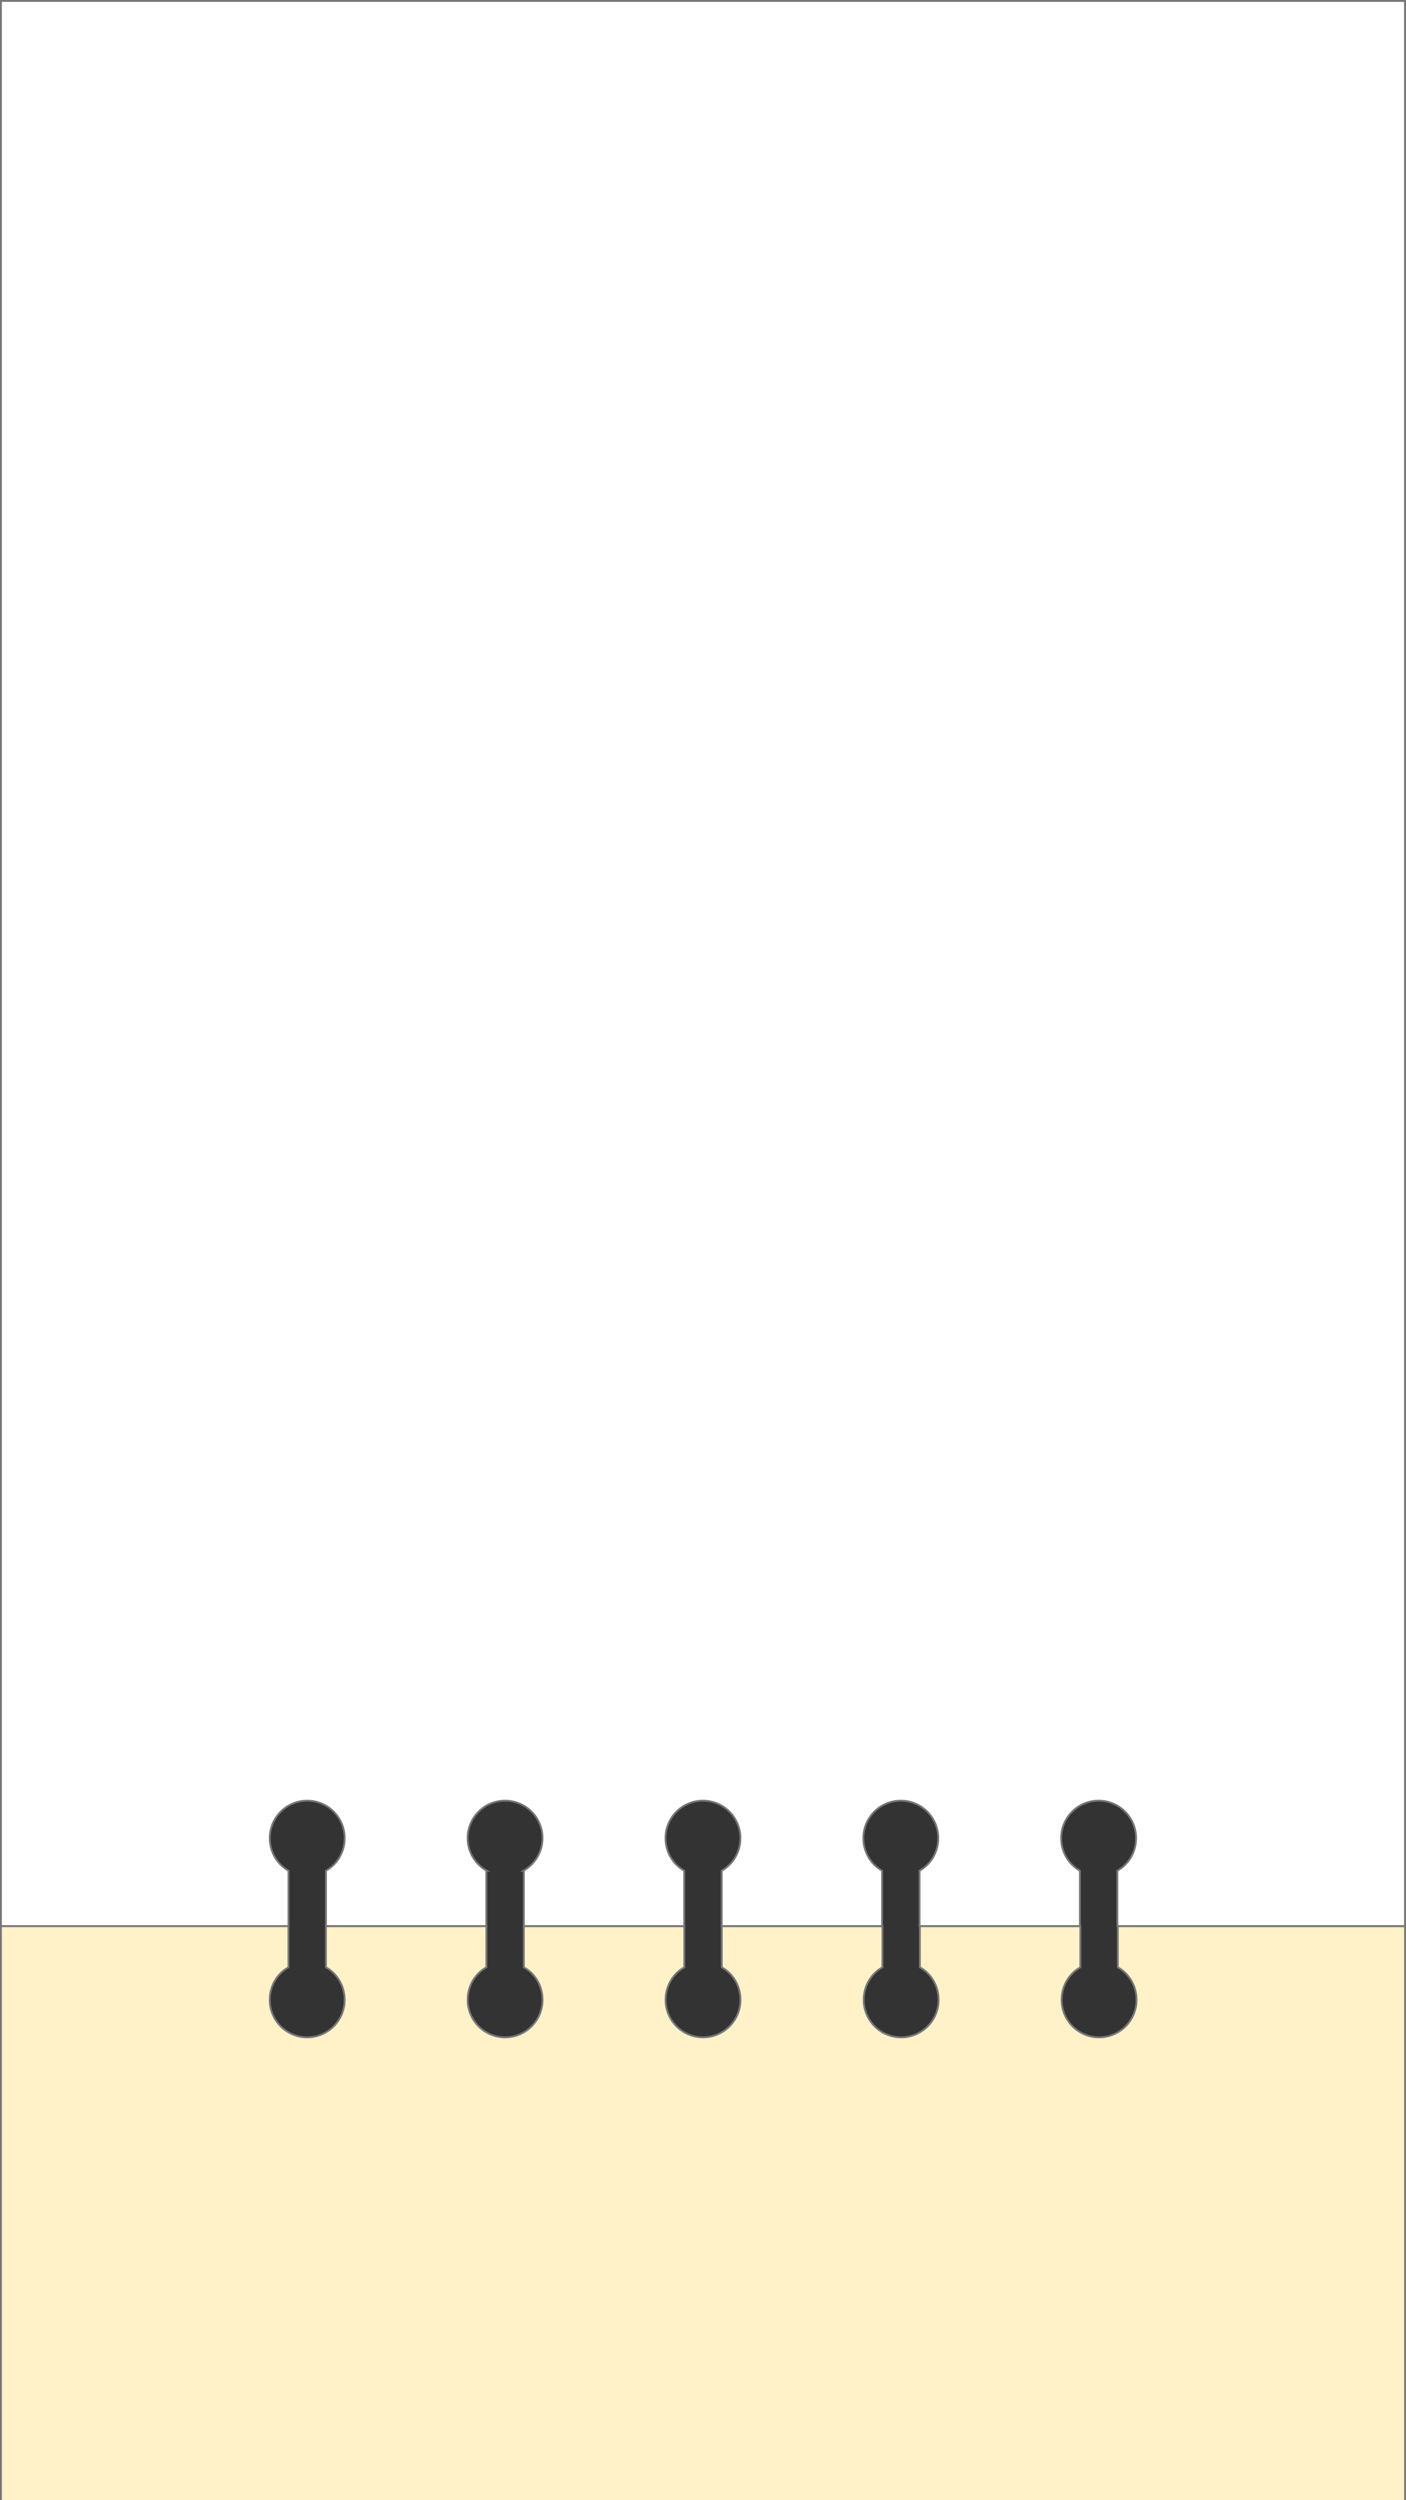 <?xml version="1.0" encoding="UTF-8"?>
<svg xmlns="http://www.w3.org/2000/svg" viewBox="0 0 375.5 667.5">
  <rect x="0" y="0" width="375.5" height="667.5" fill="#333333" stroke="none"/>
  <defs>
    <style>
      .cls-1 {
        fill: #fff2c8;
        stroke: #787778;
      }

      .cls-1, .cls-2 {
        stroke-miterlimit: 10;
        stroke-width: .5px;
      }

      .cls-2 {
        fill: #fff;
        stroke: #777677;
      }
    </style>
  </defs>
  <g id="Layer_1" data-name="Layer 1">
    <path class="cls-1" d="M77.04,514.25v11h0c-3.04,1.72-5,4.97-5,8.71,0,5.52,4.48,10,10,10s10-4.48,10-10c0-3.74-1.96-6.99-5-8.71h0v-11h42.86v11h0c-3.04,1.72-5,4.97-5,8.71,0,5.52,4.48,10,10,10s10-4.48,10-10c0-3.74-1.96-6.99-5-8.71h0v-11h42.86v11h0c-3.04,1.72-5,4.97-5,8.71,0,5.52,4.48,10,10,10s10-4.48,10-10c0-3.74-1.96-6.99-5-8.71h0v-11h42.91v11h0c-3.04,1.72-5,4.97-5,8.71,0,5.52,4.48,10,10,10s10-4.48,10-10c0-3.74-1.96-6.99-5-8.71h0v-11h42.86v11h0c-3.04,1.72-5,4.97-5,8.71,0,5.52,4.48,10,10,10s10-4.48,10-10c0-3.74-1.96-6.99-5-8.71h0v-11h76.72v192H.25v-192h76.79Z"/>
  </g>
  <g id="Layer_2" data-name="Layer 2">
    <path class="cls-2" d="M.25.25v514h76.8v-14.78h0c-3.03-1.72-5-4.97-5-8.7,0-5.52,4.48-10,10-10s10,4.48,10,10c0,3.73-1.97,6.98-5,8.7h0v14.78h42.84v-14.78h.08c-3.03-1.72-5.08-4.97-5.08-8.7,0-5.52,4.48-10,10-10s10,4.48,10,10c0,3.73-2.05,6.98-5.08,8.7h.08v14.78h42.85v-14.78h0c-3.03-1.72-5-4.97-5-8.7,0-5.52,4.48-10,10-10s10,4.48,10,10c0,3.73-1.97,6.98-5,8.7h0v14.78h42.84v-14.78h0c-3.03-1.72-5-4.97-5-8.7,0-5.52,4.48-10,10-10s10,4.48,10,10c0,3.73-1.97,6.98-5,8.7h0v14.78h42.83v-14.78h0c-3.03-1.72-5-4.97-5-8.7,0-5.52,4.48-10,10-10s10,4.48,10,10c0,3.73-1.97,6.98-5,8.7h0v14.78h76.83V.25H.25Z"/>
  </g>
</svg>